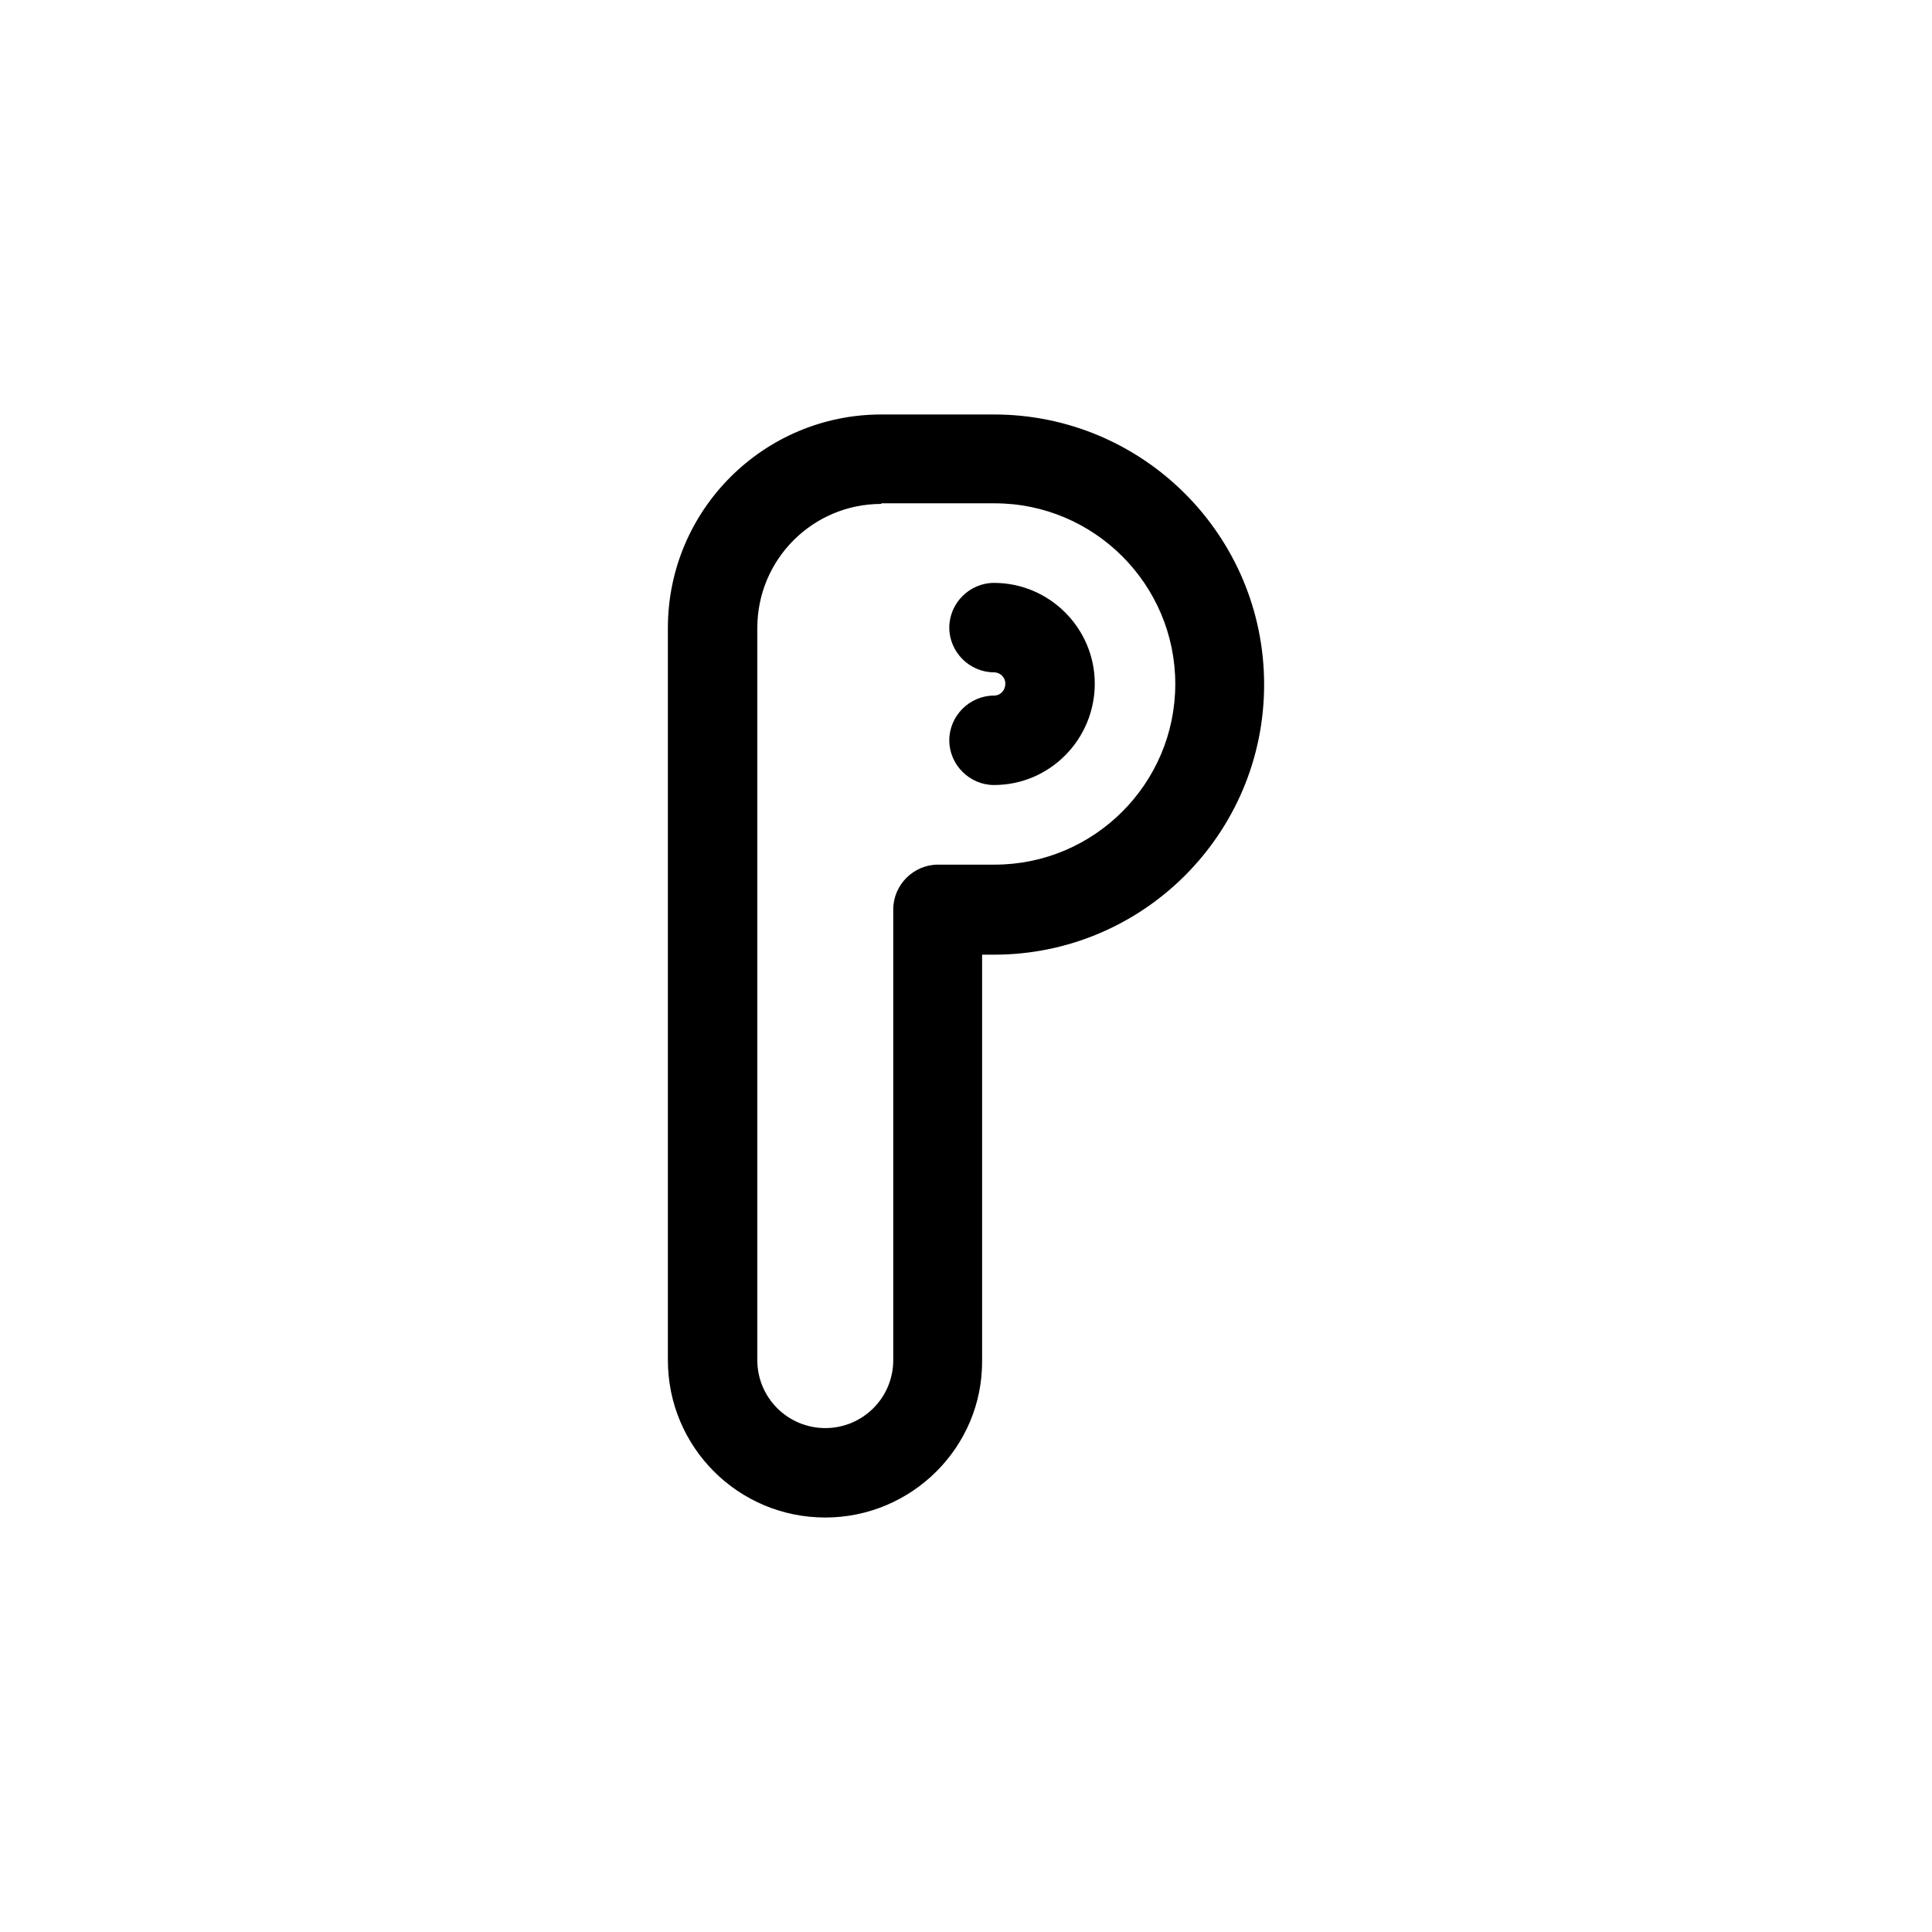 <?xml version="1.0" encoding="UTF-8" standalone="no"?>
<svg
   version="1.1"
   width="1080"
   height="1080"
   viewBox="0 0 1080 1080"
   xml:space="preserve"
   id="svg9"
   xmlns="http://www.w3.org/2000/svg"
   xmlns:svg="http://www.w3.org/2000/svg">
<desc
   id="desc1">Created with Fabric.js 5.2.4</desc>
<defs
   id="defs1">



		
		
		
		
		
		
</defs>
<rect
   x="0"
   y="0"
   width="100%"
   height="100%"
   fill="transparent"
   id="rect1" />
<g
   transform="matrix(1 0 0 1 540 540)"
   id="073354b4-1c14-4e69-9840-03906f494084">
<rect
   style="stroke: none; stroke-width: 1; stroke-dasharray: none; stroke-linecap: butt; stroke-dashoffset: 0; stroke-linejoin: miter; stroke-miterlimit: 4; fill: rgb(255,255,255); fill-rule: nonzero; opacity: 1; visibility: hidden;"
   vector-effect="non-scaling-stroke"
   x="-540"
   y="-540"
   rx="0"
   ry="0"
   width="1080"
   height="1080"
   id="rect2" />
</g>
<g
   transform="matrix(1 0 0 1 540 540)"
   id="fe3007dd-6180-4b4d-bb81-d8dffa39668d">
</g>
<g
   id="g9"
   transform="translate(-191.83,49.83)"><g
     id="g1"><g
       transform="matrix(33.33,0,0,33.33,731.83,490.17)"
       id="g4">
<path
   style="opacity:1;fill:#000000;fill-rule:nonzero;stroke:none;stroke-width:1;stroke-linecap:butt;stroke-linejoin:miter;stroke-miterlimit:4;stroke-dasharray:none;stroke-dashoffset:0"
   vector-effect="non-scaling-stroke"
   transform="translate(-17.75,-10.5)"
   d="m 15.39,19.75 c -1.46,0 -2.64,-1.18 -2.64,-2.64 V 4.83 c 0,-1.98 1.61,-3.58 3.58,-3.58 h 1.89 c 2.5,0 4.53,2.03 4.53,4.53 0,2.5 -2.03,4.53 -4.53,4.53 h -0.2 v 6.81 c 0.01,1.45 -1.18,2.63 -2.63,2.63 z m 0.94,-17 c -1.15,0 -2.08,0.93 -2.08,2.08 V 17.11 c 0,0.63 0.51,1.14 1.14,1.14 0.63,0 1.14,-0.51 1.14,-1.14 V 9.55 c 0,-0.41 0.34,-0.75 0.75,-0.75 h 0.95 c 1.67,0 3.03,-1.36 3.03,-3.03 0,-1.67 -1.36,-3.03 -3.03,-3.03 h -1.9 z"
   stroke-linecap="round"
   id="path4" />
</g></g><g
     transform="matrix(33.33,0,0,33.33,763.15,332.67)"
     id="g5">
<path
   style="opacity:1;fill:#000000;fill-rule:nonzero;stroke:none;stroke-width:1;stroke-linecap:butt;stroke-linejoin:miter;stroke-miterlimit:4;stroke-dasharray:none;stroke-dashoffset:0"
   vector-effect="non-scaling-stroke"
   transform="translate(-18.69,-5.78)"
   d="m 18.22,7.47 c -0.41,0 -0.75,-0.34 -0.75,-0.75 0,-0.41 0.34,-0.75 0.75,-0.75 0.11,0 0.19,-0.09 0.19,-0.2 0,-0.11 -0.09,-0.19 -0.19,-0.19 -0.41,0 -0.75,-0.34 -0.75,-0.75 0,-0.41 0.34,-0.75 0.75,-0.75 0.93,0 1.69,0.76 1.69,1.69 0,0.93 -0.75,1.7 -1.69,1.7 z"
   stroke-linecap="round"
   id="path5" />
</g><g
     transform="matrix(33.33,0,0,33.33,423.5,823.5)"
     id="g6">

</g></g>
</svg>
